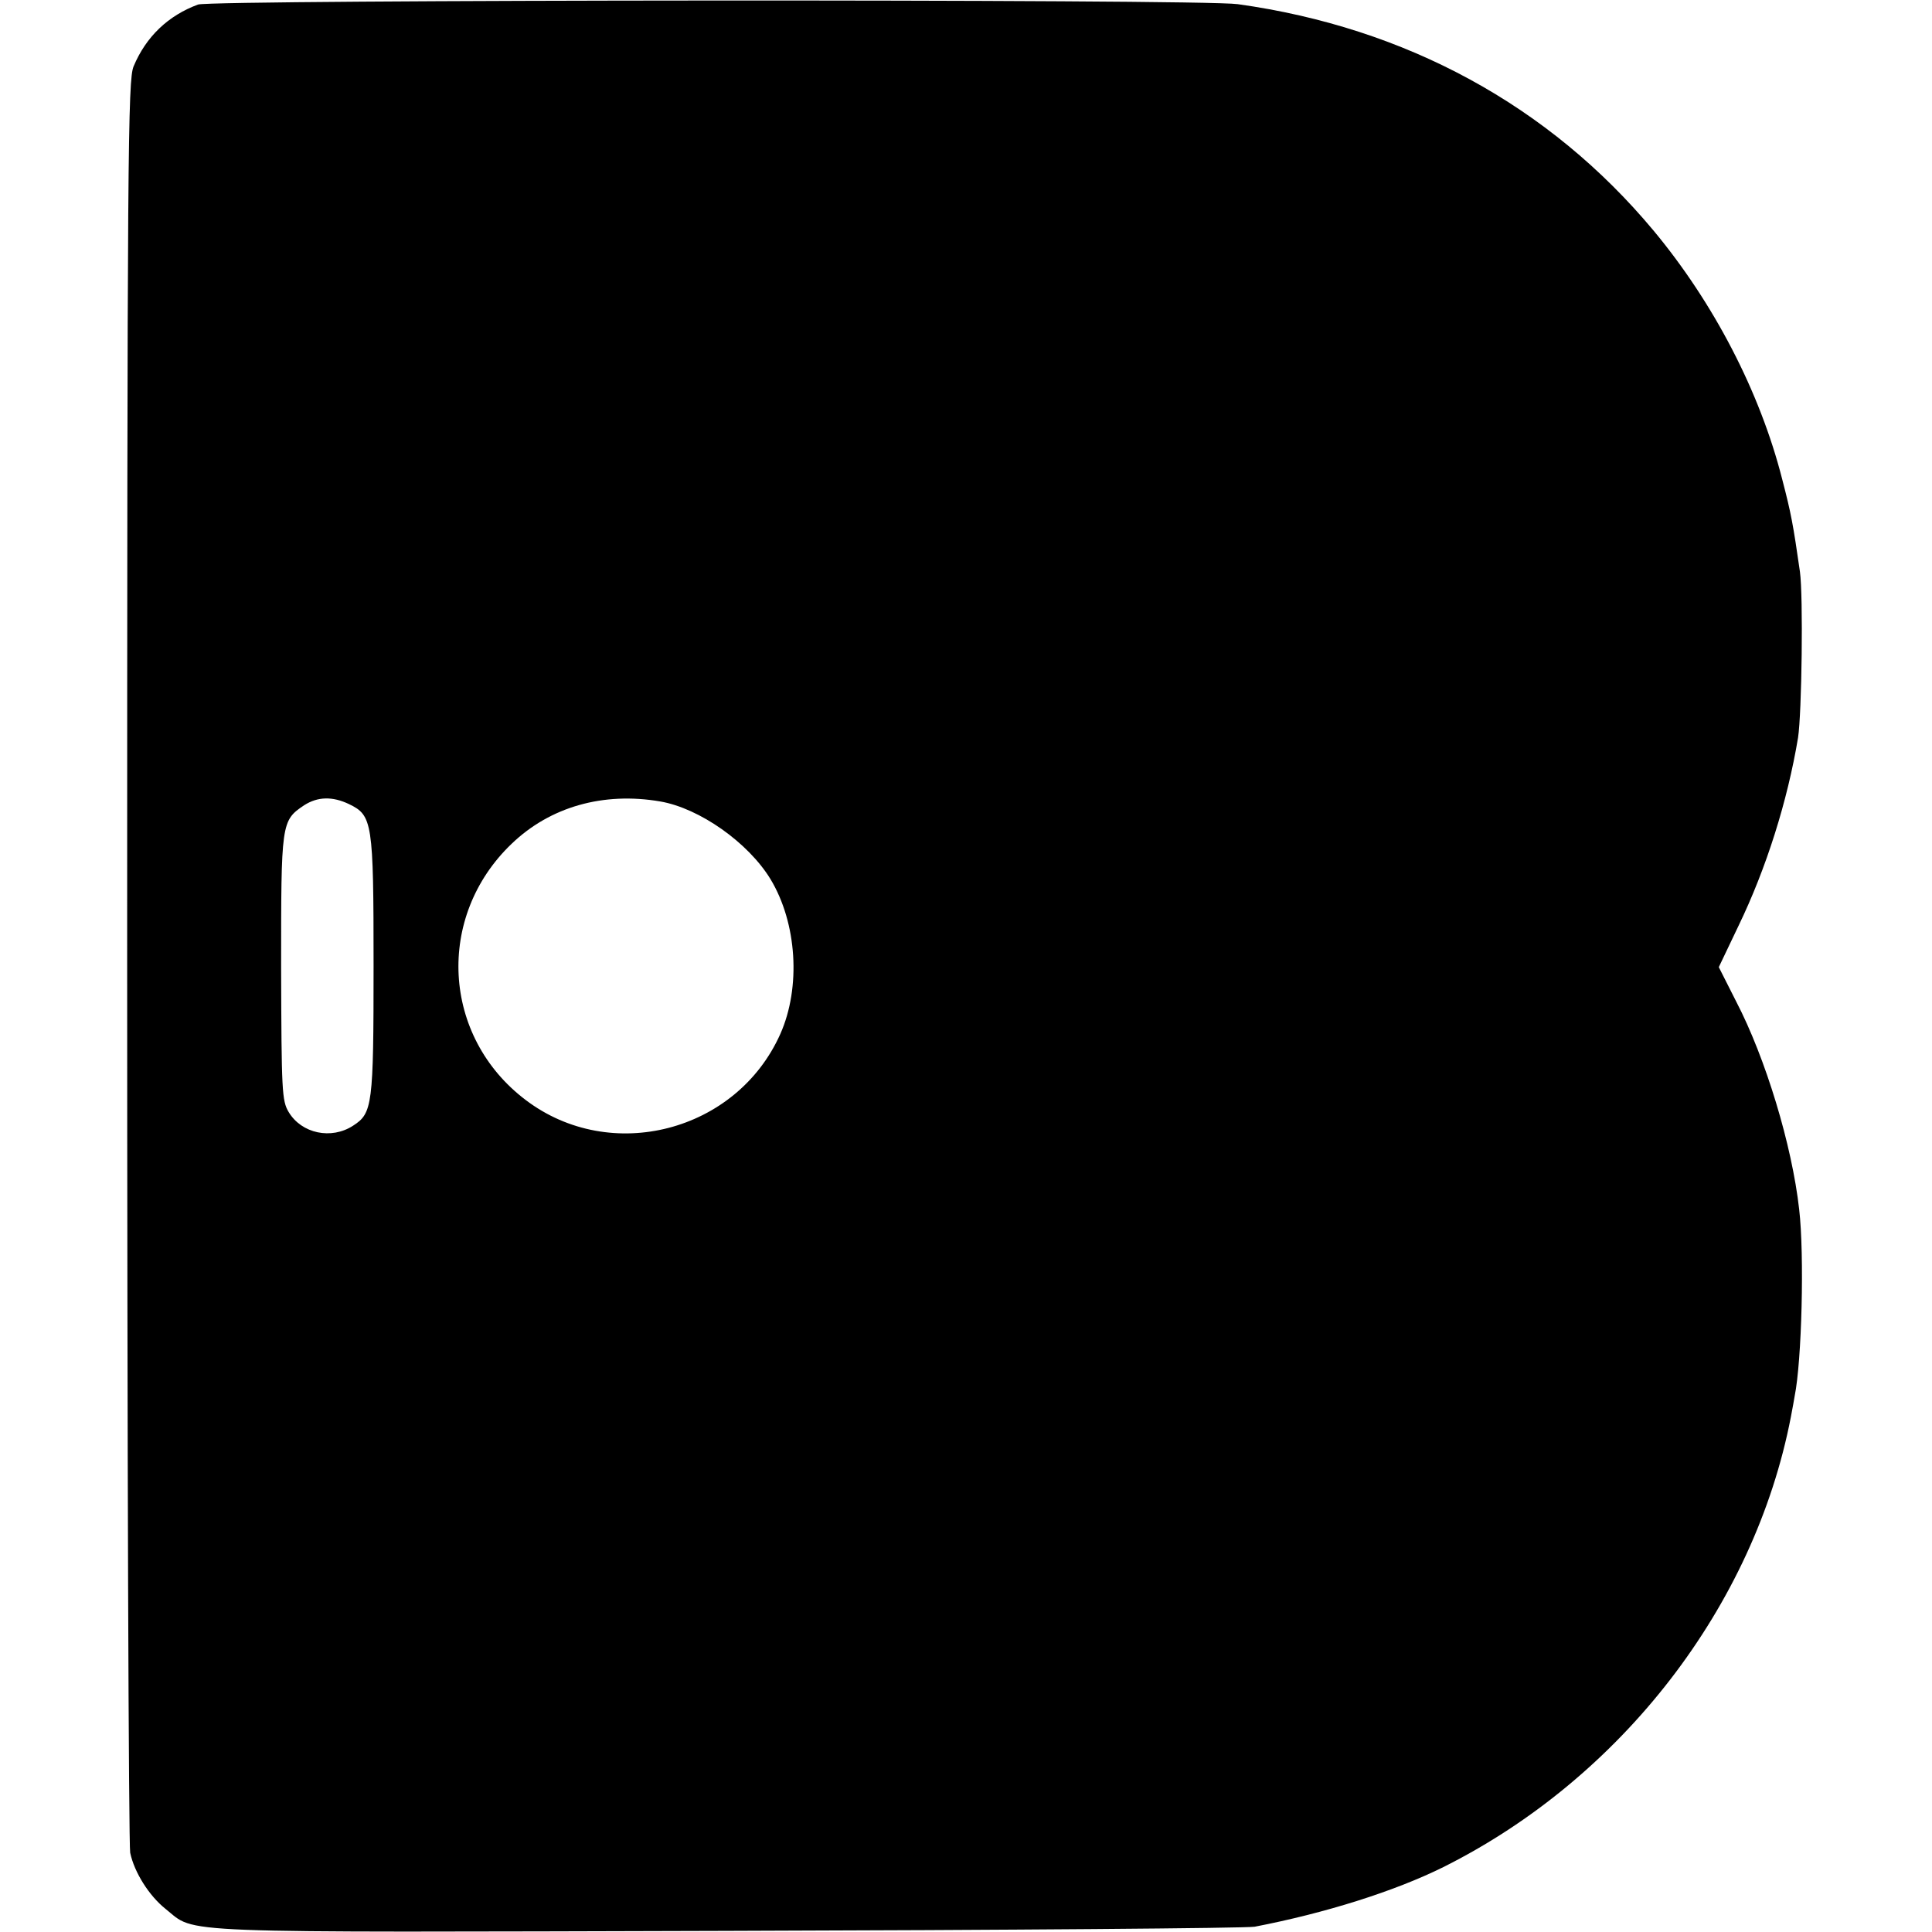 <?xml version="1.0" standalone="no"?>
<!DOCTYPE svg PUBLIC "-//W3C//DTD SVG 20010904//EN"
 "http://www.w3.org/TR/2001/REC-SVG-20010904/DTD/svg10.dtd">
<svg version="1.0" xmlns="http://www.w3.org/2000/svg"
 width="512pt" height="512pt" viewBox="0 0 512 512"
 preserveAspectRatio="xMidYMid meet">
<g transform="translate(0,512) scale(0.1,-0.1)"
fill="#000000" stroke="none">
<path d="M525 5108 c-79 -29 -138 -85 -171 -164 -15 -36 -17 -221 -17 -2369 0
-1282 4 -2346 8 -2365 11 -52 50 -114 94 -149 83 -66 -9 -62 1487 -58 747 2
1377 7 1399 11 187 36 371 94 500 158 472 236 824 691 921 1193 4 22 9 47 10
55 19 93 26 375 12 495 -19 170 -89 401 -167 551 l-46 91 52 109 c74 153 130
331 158 499 10 65 14 375 5 440 -18 125 -23 153 -47 245 -59 232 -182 468
-341 659 -276 331 -656 538 -1102 600 -97 14 -2717 12 -2755 -1z m400 -2119
c62 -30 65 -47 65 -427 0 -372 -3 -392 -54 -425 -58 -38 -137 -21 -171 36 -18
30 -19 55 -20 382 0 385 0 390 61 431 36 23 75 24 119 3z m825 7 c104 -18 233
-109 292 -206 70 -116 81 -286 26 -410 -116 -260 -450 -346 -675 -175 -222
168 -239 486 -37 679 102 98 243 138 394 112z"/>
</g>
</svg>
